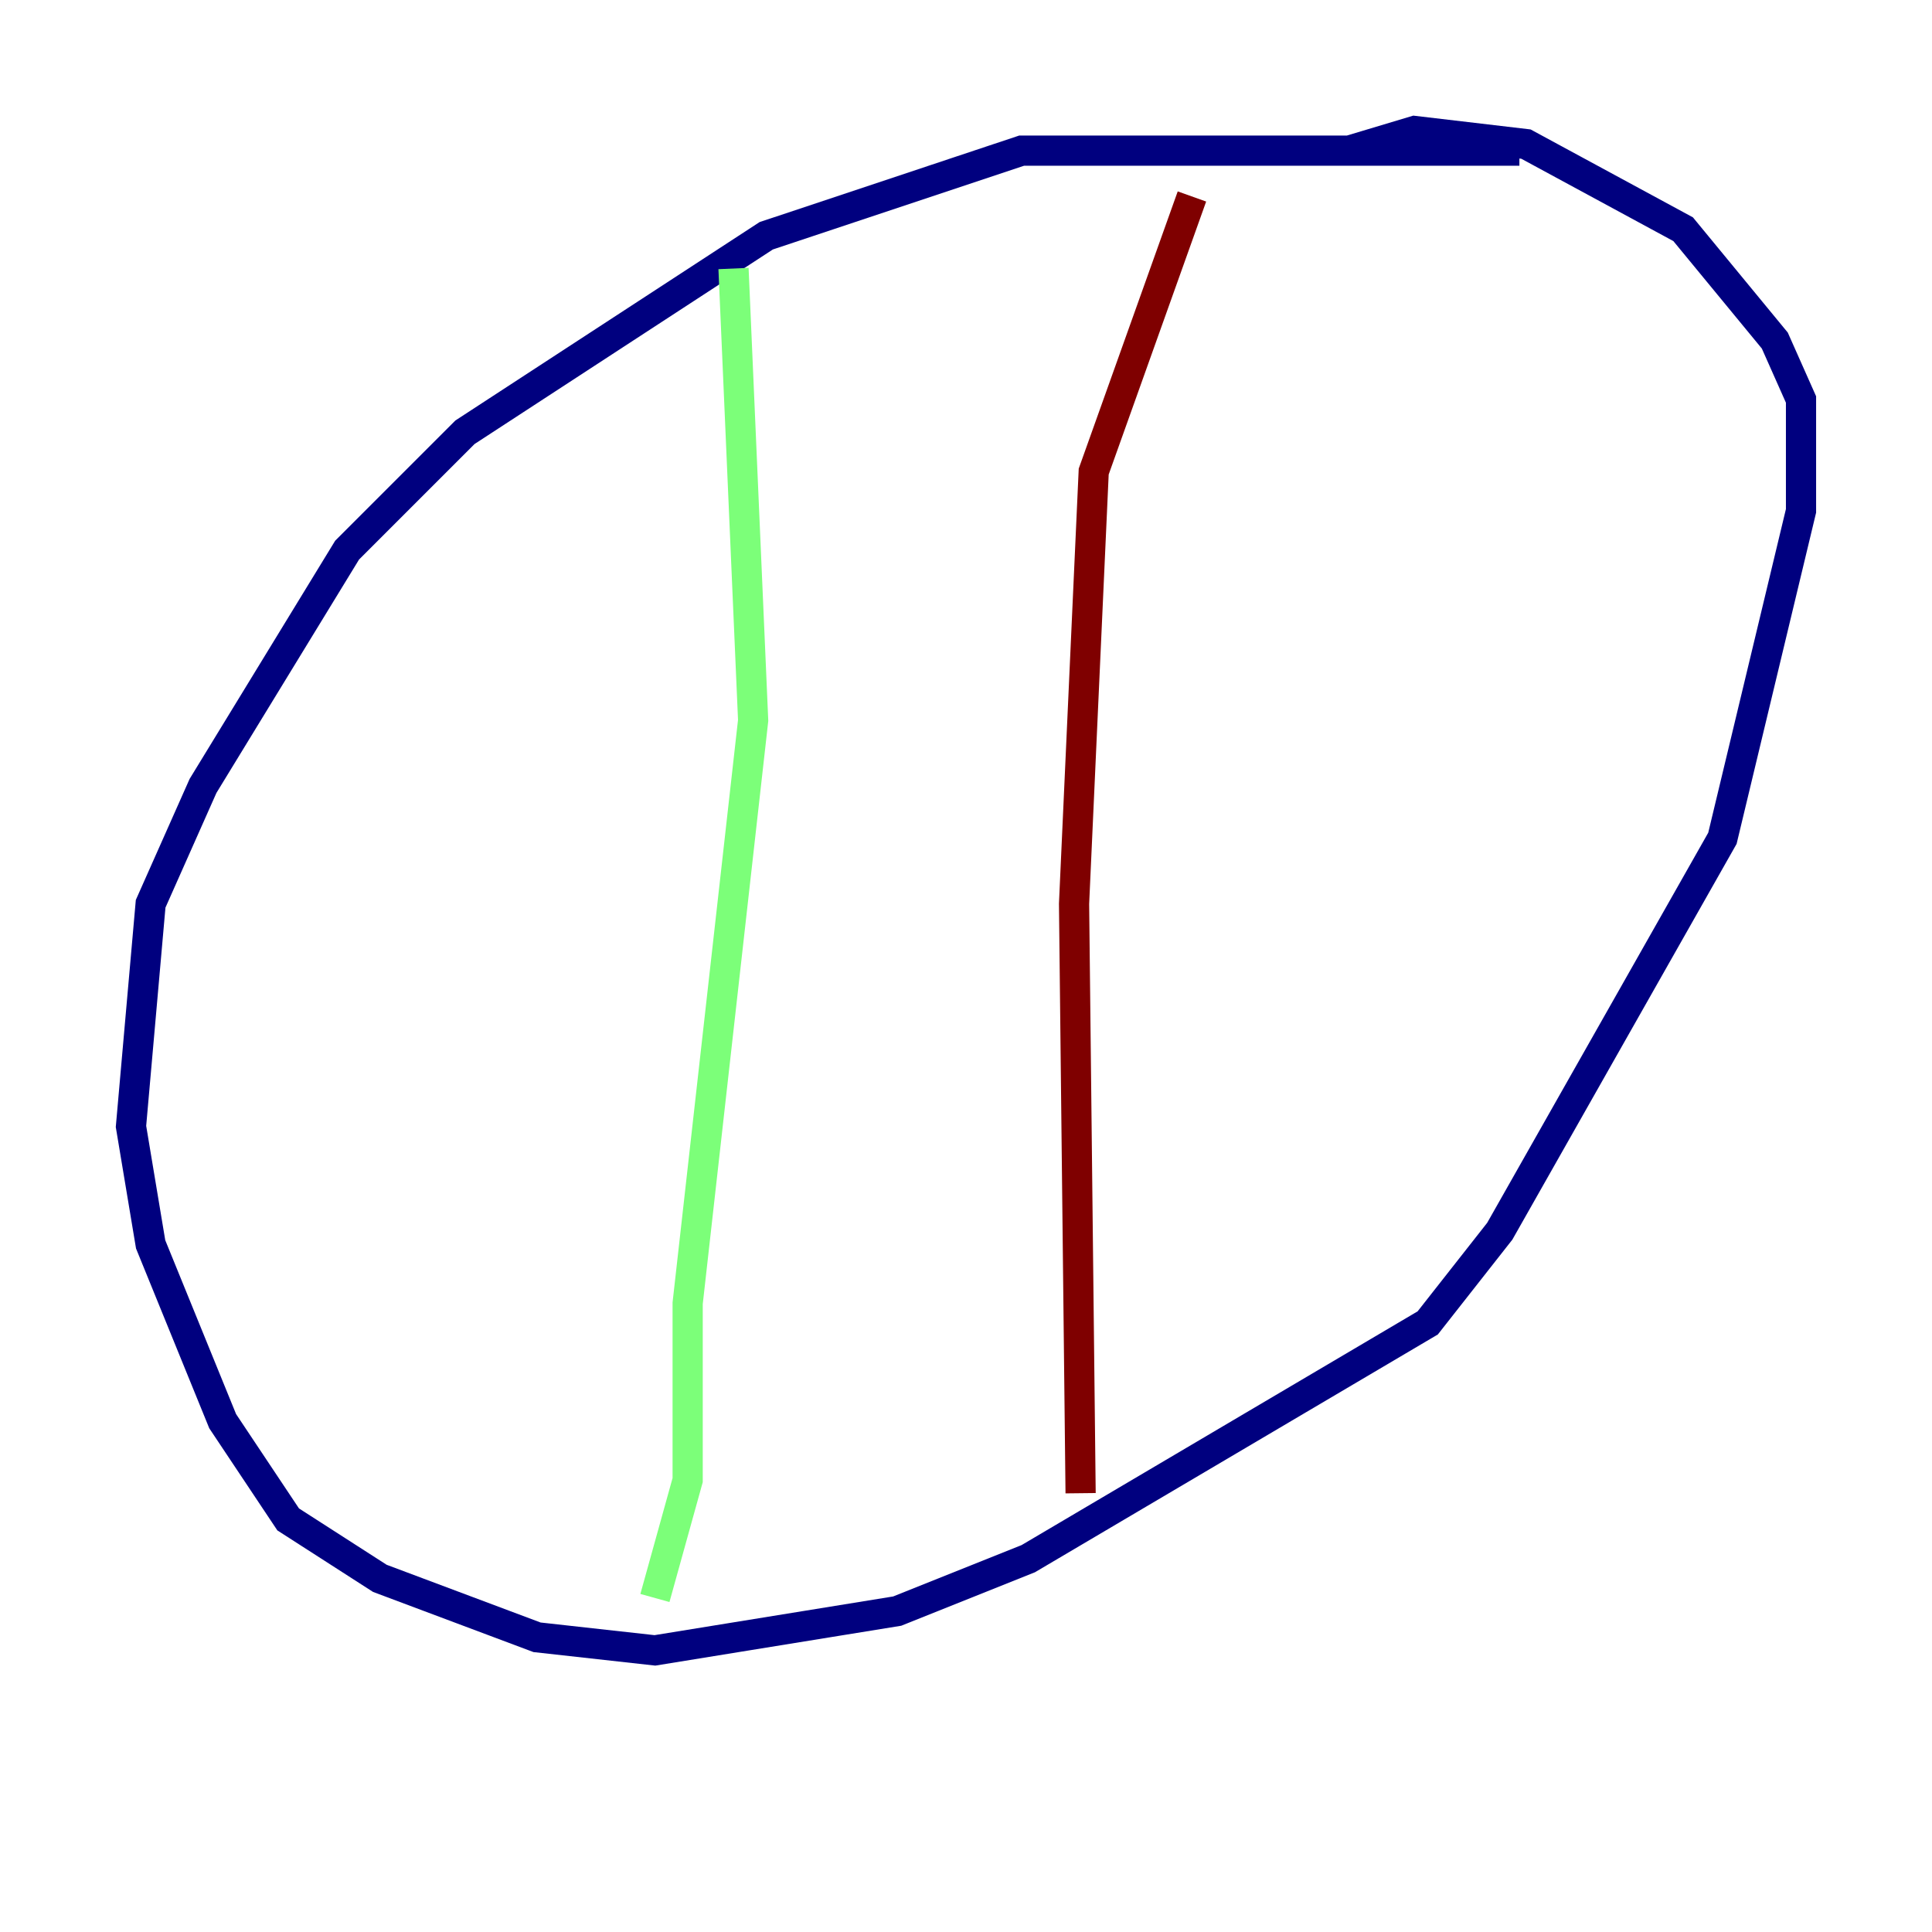 <?xml version="1.0" encoding="utf-8" ?>
<svg baseProfile="tiny" height="128" version="1.2" viewBox="0,0,128,128" width="128" xmlns="http://www.w3.org/2000/svg" xmlns:ev="http://www.w3.org/2001/xml-events" xmlns:xlink="http://www.w3.org/1999/xlink"><defs /><polyline fill="none" points="100.664,9.98 67.688,9.98 50.766,15.62 30.807,28.637 22.997,36.447 13.451,52.068 9.98,59.878 8.678,74.63 9.98,82.441 14.752,94.156 19.091,100.664 25.166,104.57 35.58,108.475 43.39,109.342 59.444,106.739 68.122,103.268 94.59,87.647 99.363,81.573 114.115,55.539 119.322,33.844 119.322,26.468 117.586,22.563 111.512,15.186 101.098,9.546 93.722,8.678 89.383,9.98" stroke="#00007f" stroke-width="2" /><polyline fill="none" points="48.597,17.79 49.898,47.729 45.559,86.346 45.559,98.061 43.39,105.871" stroke="#7cff79" stroke-width="2" /><polyline fill="none" points="78.969,13.017 72.461,31.241 71.159,59.878 71.593,98.929" stroke="#7f0000" stroke-width="2" /></svg>